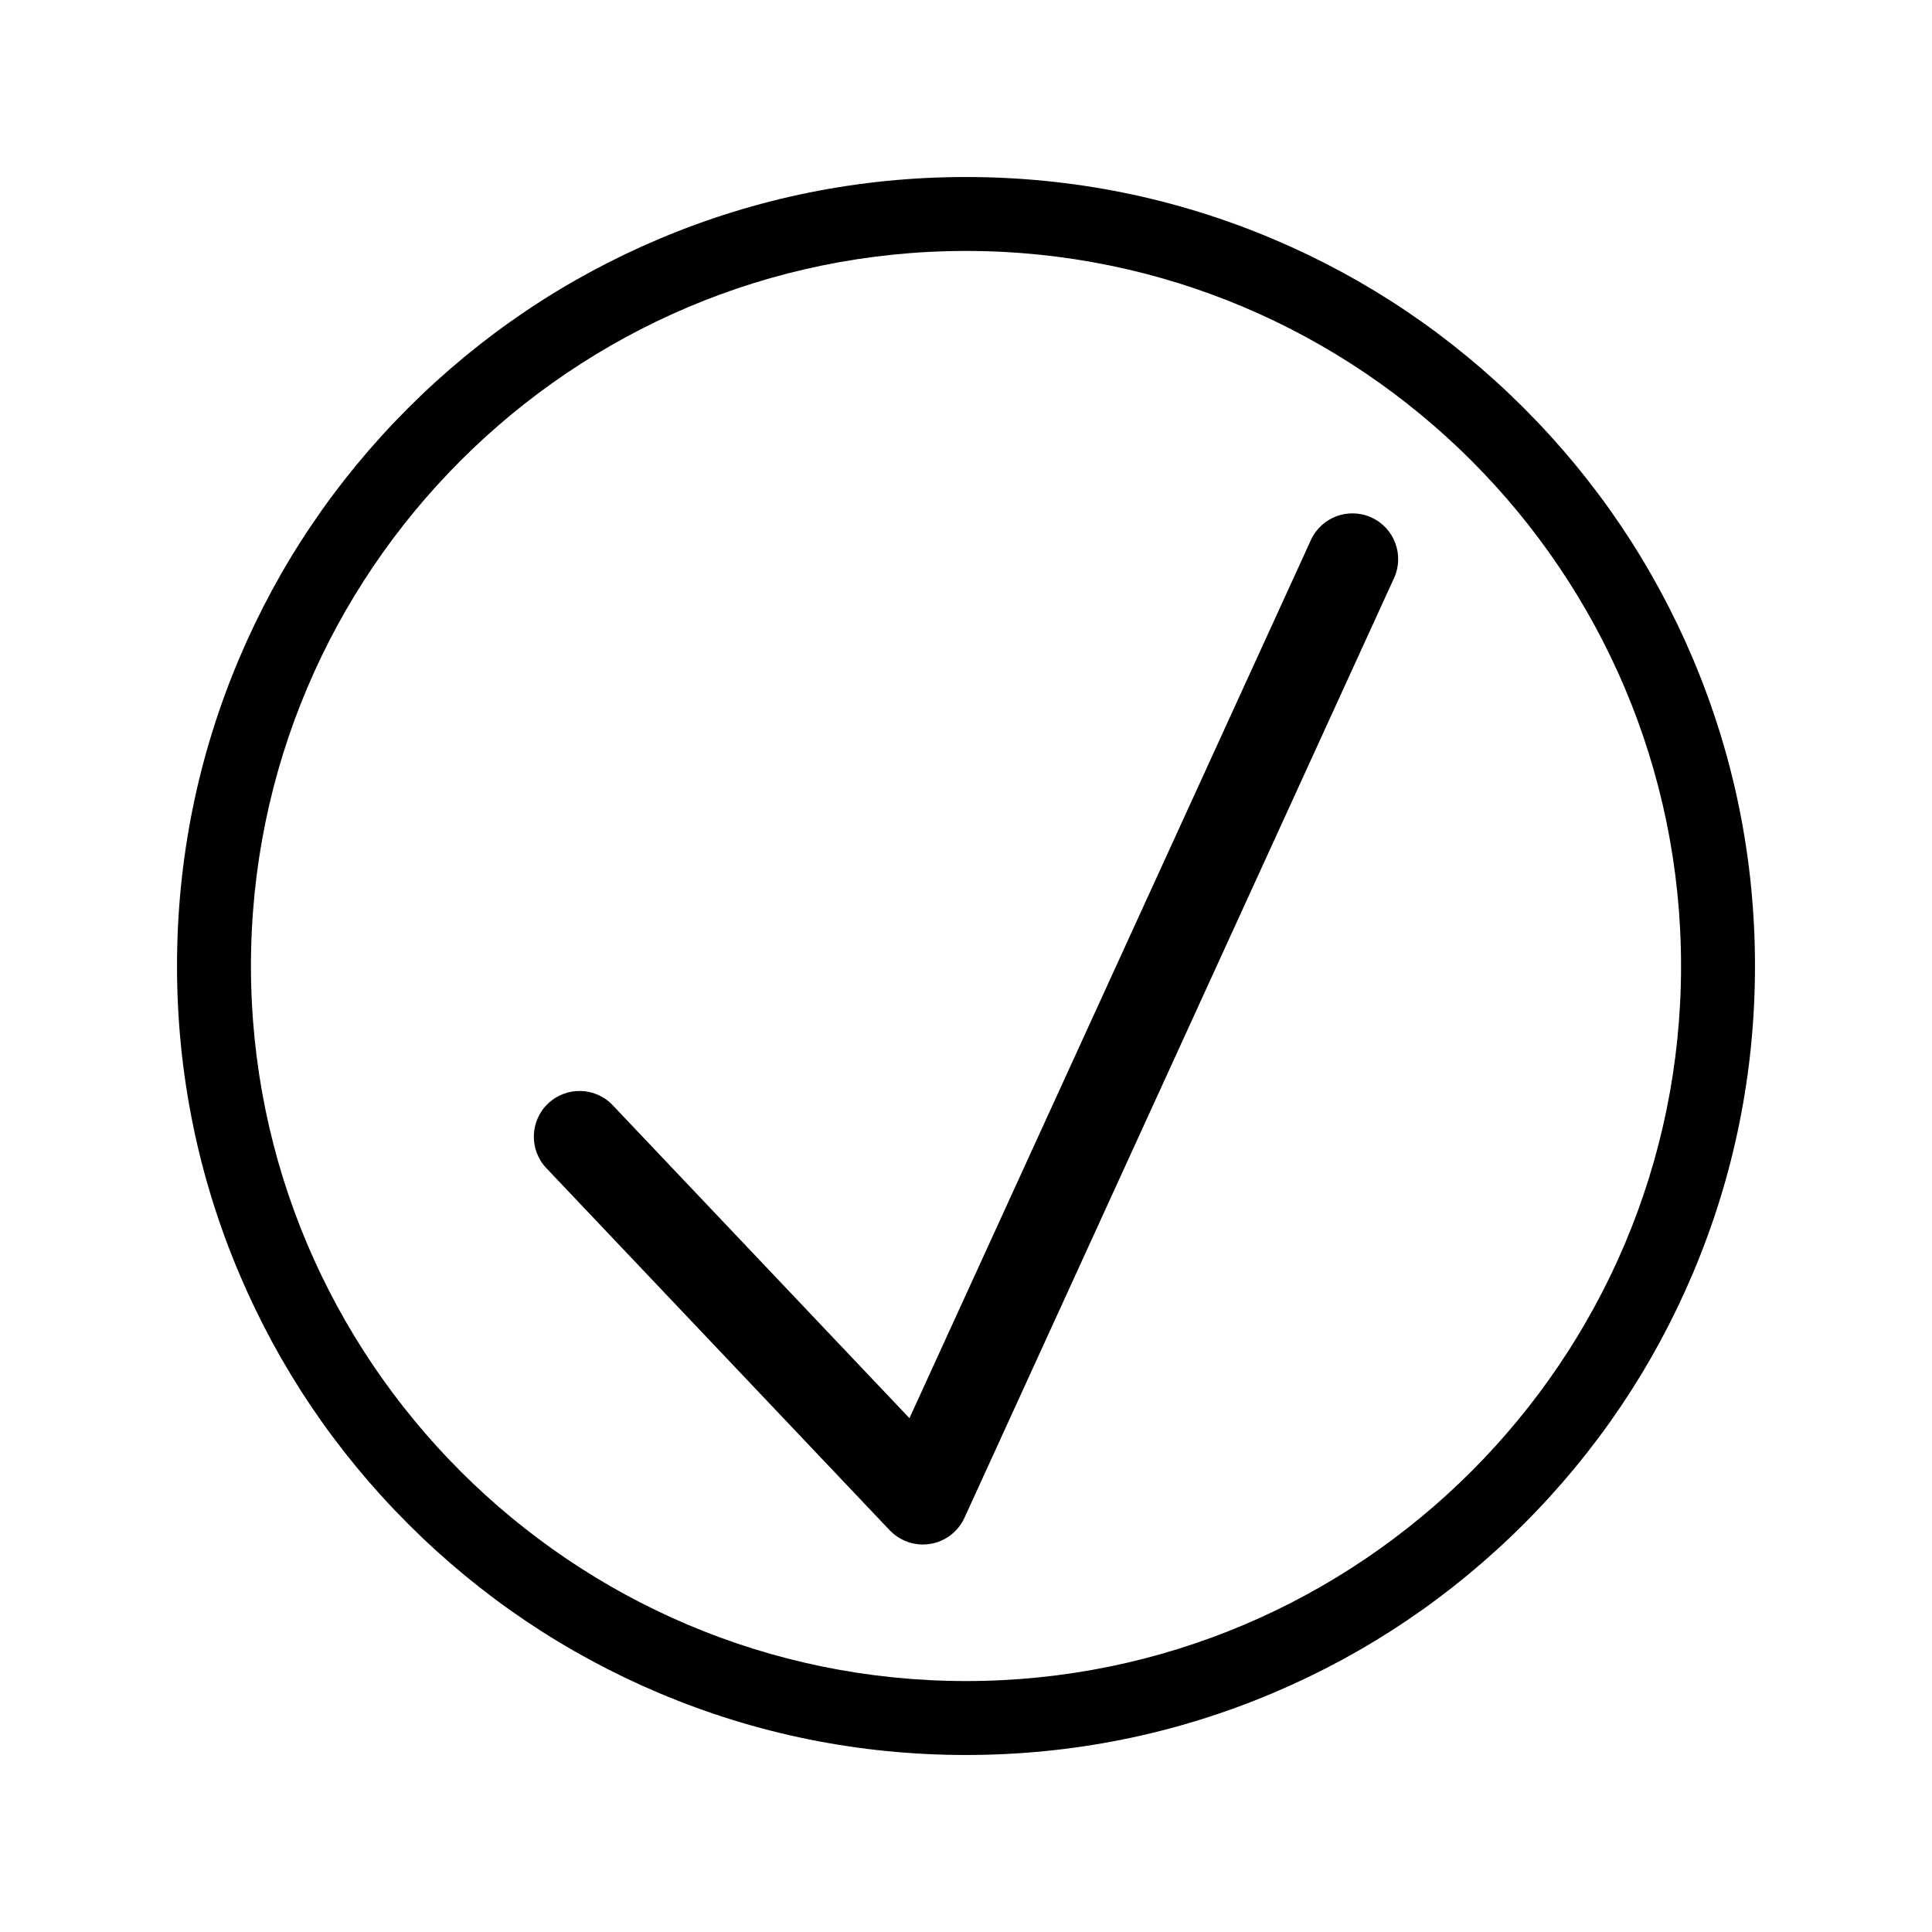 <?xml version="1.0" encoding="UTF-8"?>
<svg id="Layer_1" data-name="Layer 1" xmlns="http://www.w3.org/2000/svg" viewBox="0 0 900 900">
  <path d="M450,817.54c-49.61,0-97.75-9.72-143.07-28.89-43.77-18.51-83.07-45.01-116.82-78.76-33.75-33.75-60.25-73.05-78.76-116.82-19.17-45.32-28.89-93.46-28.89-143.07s9.72-97.75,28.89-143.07c18.51-43.77,45.01-83.07,78.76-116.82,33.75-33.75,73.05-60.25,116.82-78.76,45.32-19.17,93.46-28.89,143.07-28.89s97.75,9.72,143.07,28.89c43.77,18.51,83.07,45.01,116.82,78.76,33.75,33.75,60.25,73.05,78.76,116.82,19.17,45.32,28.89,93.46,28.89,143.07s-9.72,97.75-28.89,143.07c-18.51,43.77-45.01,83.07-78.76,116.82-33.75,33.75-73.05,60.25-116.82,78.76-45.32,19.17-93.46,28.89-143.07,28.89Zm0-700.64c-183.67,0-333.1,149.43-333.1,333.1s149.43,333.1,333.1,333.1,333.1-149.43,333.1-333.1S633.67,116.9,450,116.9Z"/>
  <path d="M429.34,719.49c-5.59-.15-10.96-2.5-14.89-6.64l-159.93-168.68c-8.09-8.54-7.73-22.02,.8-30.11,8.54-8.09,22.02-7.74,30.11,.8l138.23,145.79,187-409.06c4.89-10.7,17.52-15.41,28.22-10.51,10.7,4.89,15.41,17.53,10.51,28.22l-200.11,437.75c-2.94,6.44-8.89,10.99-15.87,12.15-1.36,.23-2.72,.32-4.07,.28Z"/>
</svg>
